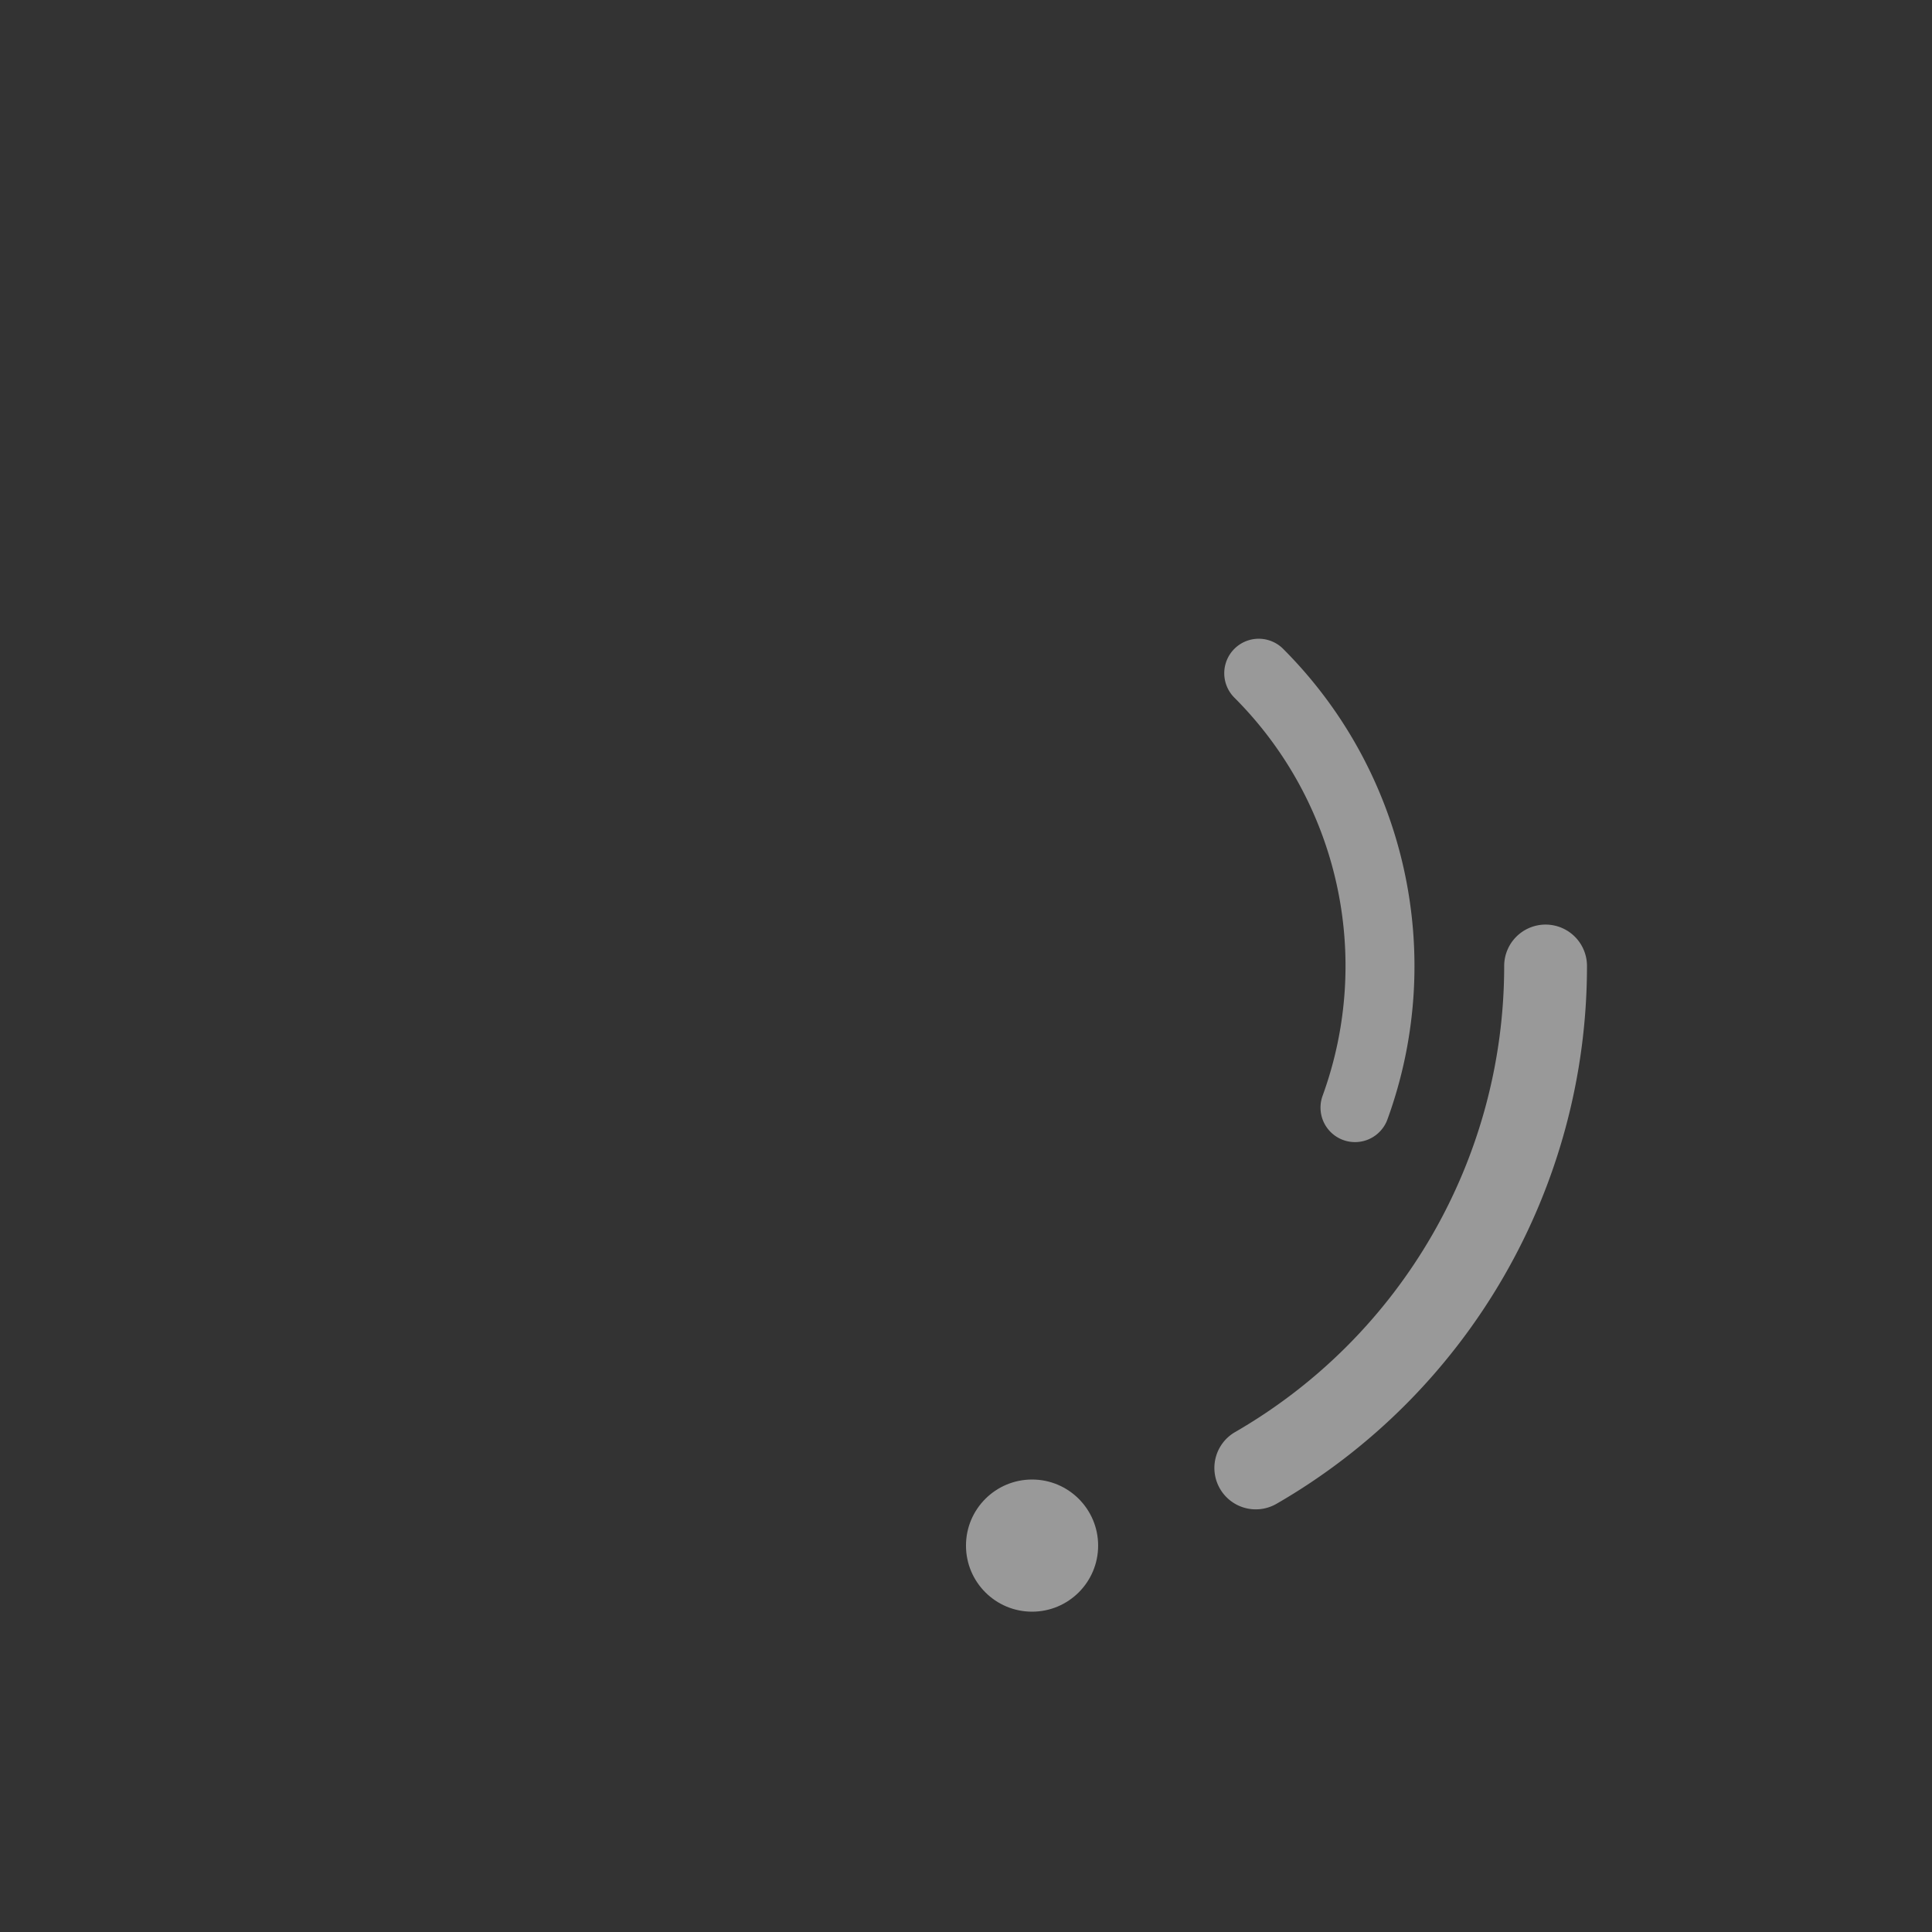 <?xml version="1.0" encoding="UTF-8" standalone="no"?>
<!-- Created with Inkscape (http://www.inkscape.org/) -->

<svg
   width="37.042mm"
   height="37.042mm"
   viewBox="0 0 140 140"
   version="1.1"
   id="svg9224"
   inkscape:version="1.1.1 (3bf5ae0d25, 2021-09-20)"
   sodipodi:docname="dyeing_swoosh.svg"
   xmlns:inkscape="http://www.inkscape.org/namespaces/inkscape"
   xmlns:sodipodi="http://sodipodi.sourceforge.net/DTD/sodipodi-0.dtd"
   xmlns="http://www.w3.org/2000/svg"
   xmlns:svg="http://www.w3.org/2000/svg"
   xmlns:rdf="http://www.w3.org/1999/02/22-rdf-syntax-ns#"
   xmlns:cc="http://creativecommons.org/ns#"
   xmlns:dc="http://purl.org/dc/elements/1.1/">
  <rect x="0" y="0" width="140" height="140" fill="#333333" stroke="none"/>
  <defs
     id="defs9218" />
  <sodipodi:namedview
     id="base"
     pagecolor="#ffffff"
     bordercolor="#666666"
     borderopacity="1.0"
     inkscape:pageopacity="0.0"
     inkscape:pageshadow="2"
     inkscape:zoom="5.6568542"
     inkscape:cx="58.424698"
     inkscape:cy="70.799067"
     inkscape:document-units="px"
     inkscape:current-layer="layer1"
     inkscape:pagecheckerboard="0"
     showgrid="false"
     fit-margin-top="0"
     fit-margin-left="0"
     fit-margin-right="0"
     fit-margin-bottom="0"
     inkscape:window-width="1920"
     inkscape:window-height="1017"
     inkscape:window-x="-8"
     inkscape:window-y="-8"
     inkscape:window-maximized="1"
     inkscape:snap-bbox="true"
     inkscape:bbox-paths="true"
     inkscape:bbox-nodes="true"
     inkscape:snap-bbox-edge-midpoints="true"
     inkscape:snap-bbox-midpoints="true"
     inkscape:object-paths="true"
     inkscape:snap-smooth-nodes="true" />
  <g
     inkscape:label="Layer 1"
     inkscape:groupmode="layer"
     id="layer1"
     transform="translate(-1001.429,-501.429)">
    <path
       style="color:#000000;fill:#ffffff;stroke-linecap:round;stroke-linejoin:round;-inkscape-stroke:none;fill-opacity:0.503"
       d="m 1113.428,568.428 a 3,3 0 0 0 -3,3 c 0,13.938 -7.429,26.806 -19.5,33.775 a 3,3 0 0 0 -1.098,4.098 3,3 0 0 0 4.098,1.1 c 13.919,-8.036 22.5,-22.901 22.5,-38.973 a 3,3 0 0 0 -3,-3 z"
       id="path2313" />
    <circle
       style="fill:#ffffff;fill-opacity:0.503;stroke:none;stroke-width:6.384;stroke-linecap:round;stroke-linejoin:round;stroke-miterlimit:4;stroke-dasharray:none"
       id="path3301"
       cx="1076.216"
       cy="-613.429"
       r="4.788"
       transform="scale(1,-1)" />
    <path
       style="color:#000000;fill:#ffffff;stroke-linecap:round;stroke-linejoin:round;-inkscape-stroke:none;fill-opacity:0.503"
       d="m 1092.643,547.715 a 2.5,2.5 0 0 0 -1.768,0.732 2.5,2.5 0 0 0 0,3.535 c 7.561,7.561 10.052,18.803 6.394,28.852 a 2.5,2.5 0 0 0 1.494,3.205 2.5,2.5 0 0 0 3.205,-1.494 c 4.318,-11.863 1.368,-25.171 -7.559,-34.098 a 2.5,2.5 0 0 0 -1.768,-0.732 z"
       id="path3631" />
  </g>
</svg>
